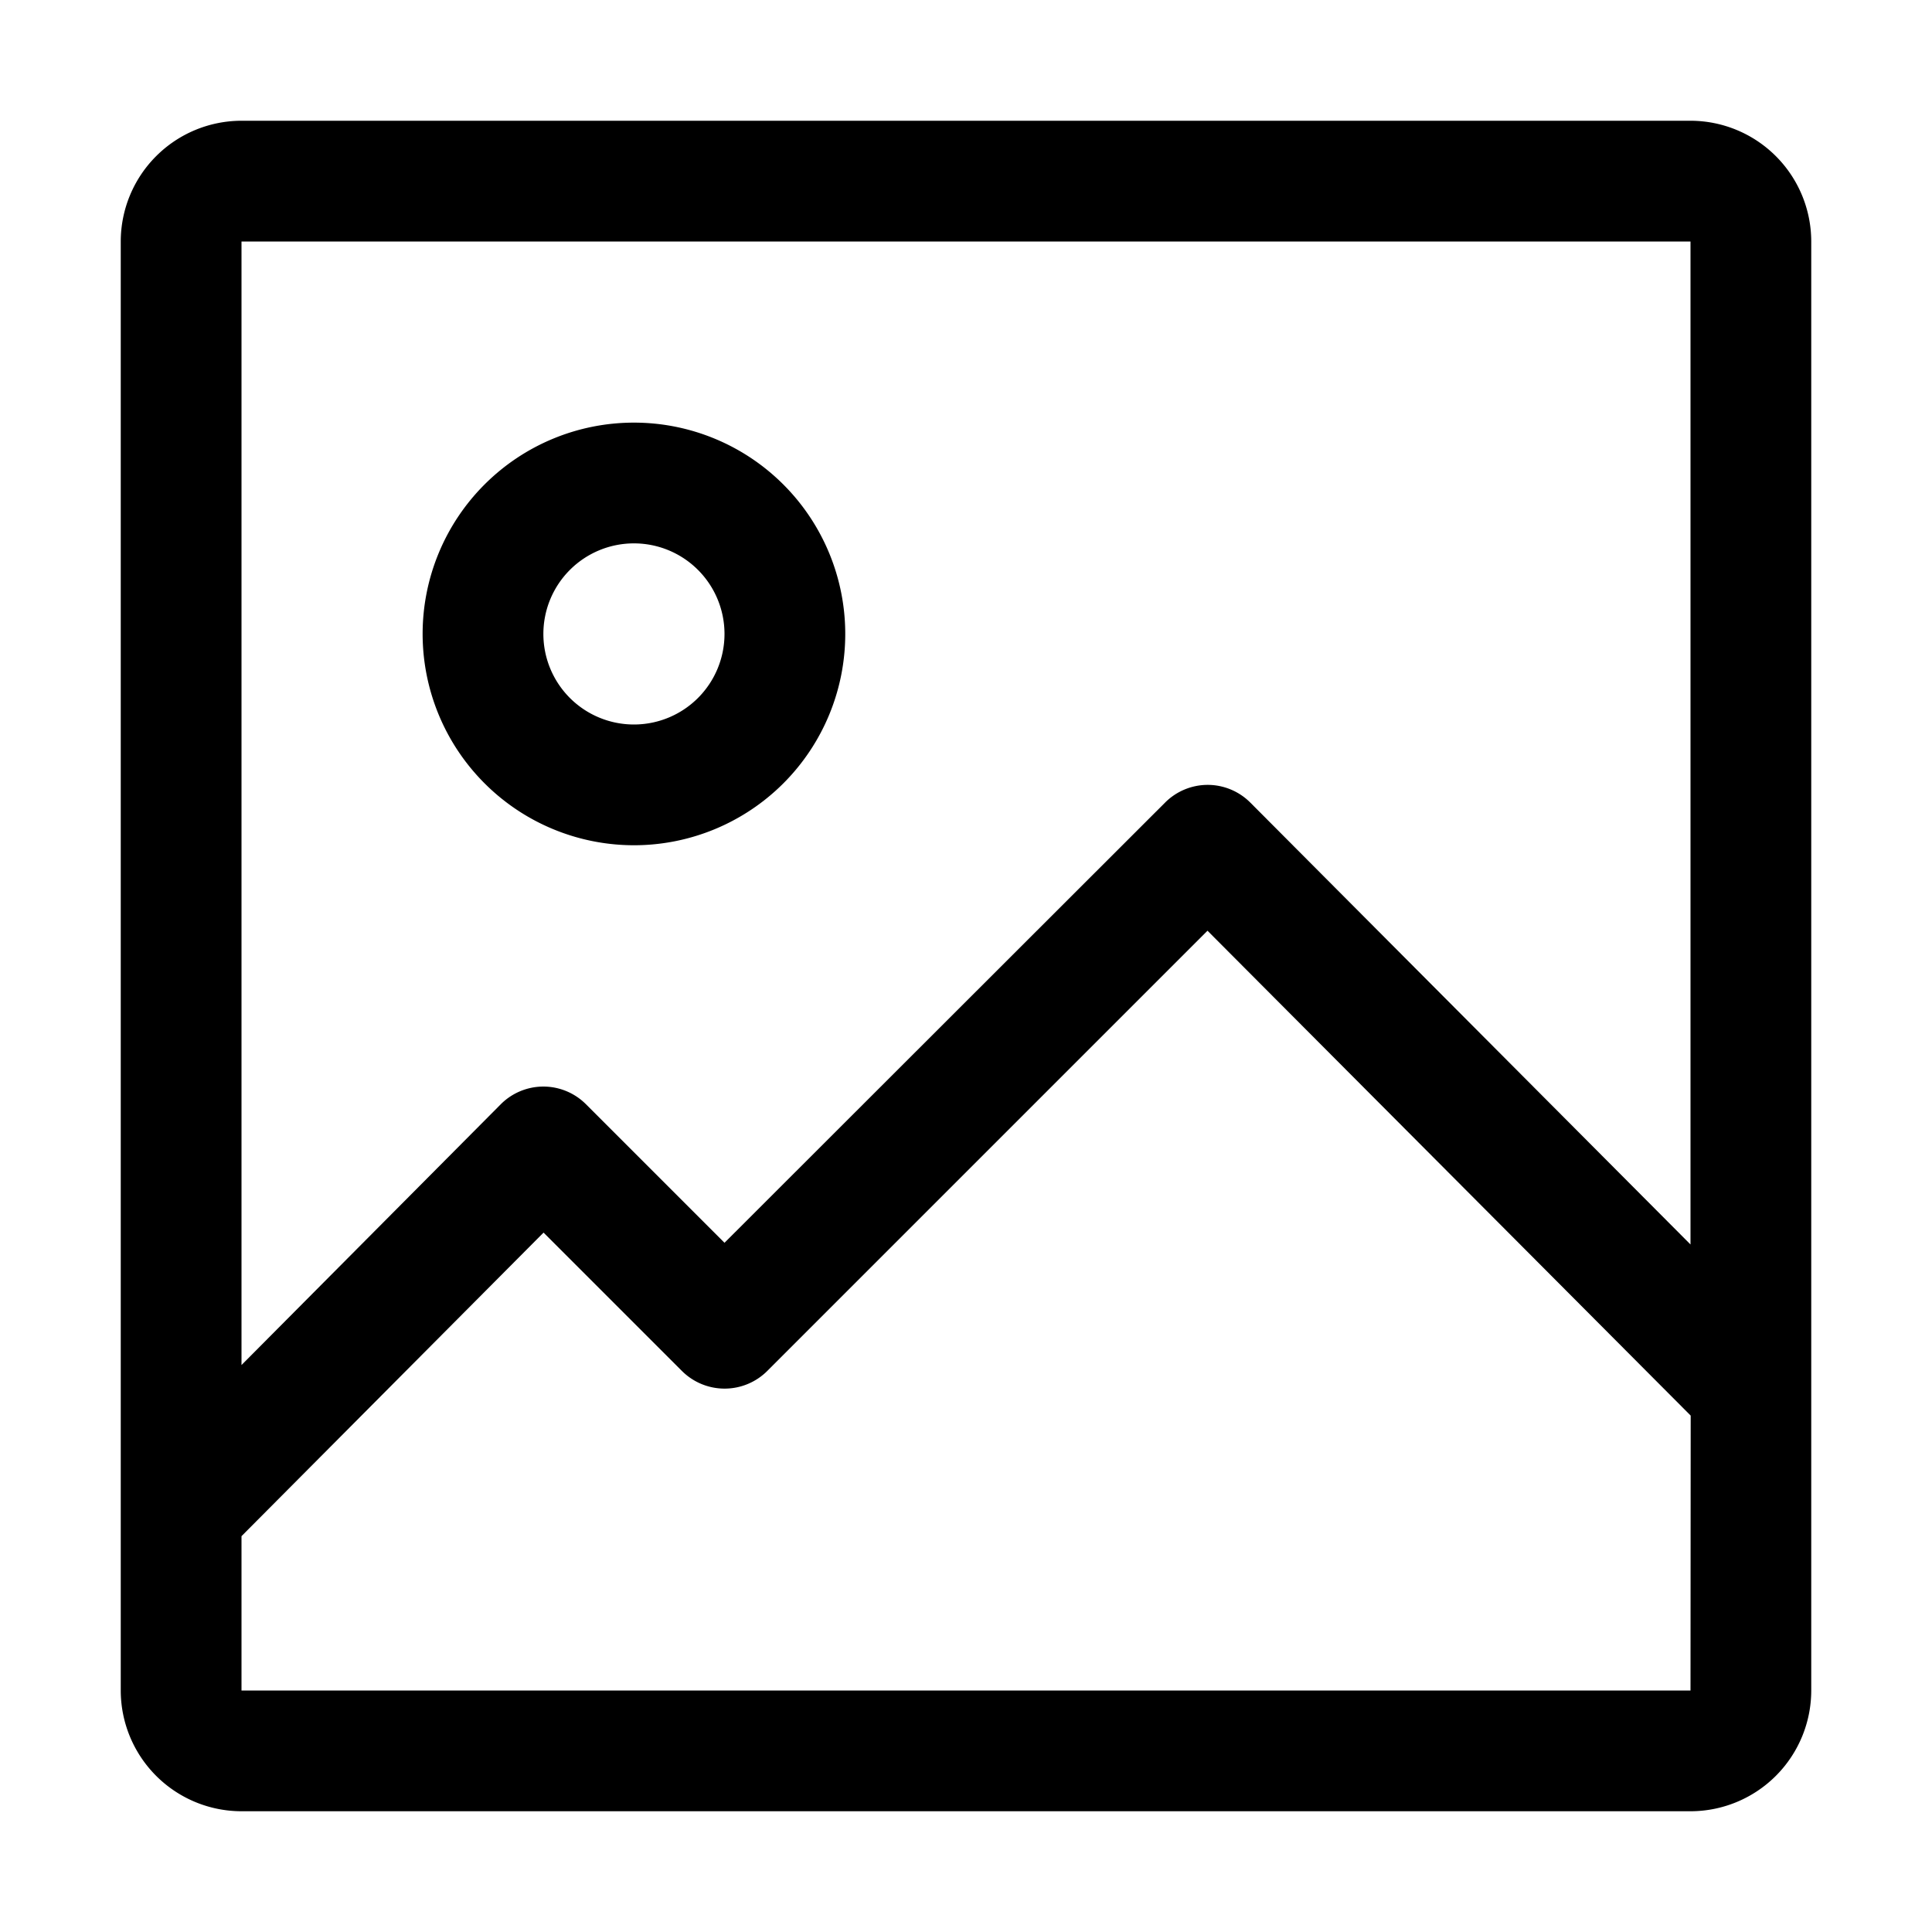 <svg data-name="图层 1" xmlns="http://www.w3.org/2000/svg" viewBox="0 0 1024 1024"><g data-name="Layer 1"><path d="M896 64H128a64.06 64.06 0 0 0-64 64v768a64.06 64.06 0 0 0 64 64h768a64.06 64.06 0 0 0 64-64V128a64.06 64.06 0 0 0-64-64zm0 64v531.6L662.7 425.4a31.94 31.94 0 0 0-22.6-9.4 31.94 31.94 0 0 0-22.6 9.4L384 658.7l-73.4-73.4a31.94 31.94 0 0 0-22.6-9.4 31.94 31.94 0 0 0-22.6 9.4L128 723.5V128zm0 768H128v-81.8l160.1-160.9 73.3 73.3a32 32 0 0 0 45.3 0L640 493.3l256.1 257L896 896z"/><path d="M336 448a112 112 0 1 0-112-112 112.07 112.07 0 0 0 112 112zm0-160a48 48 0 1 1-48 48 48 48 0 0 1 48-48z"/></g></svg>